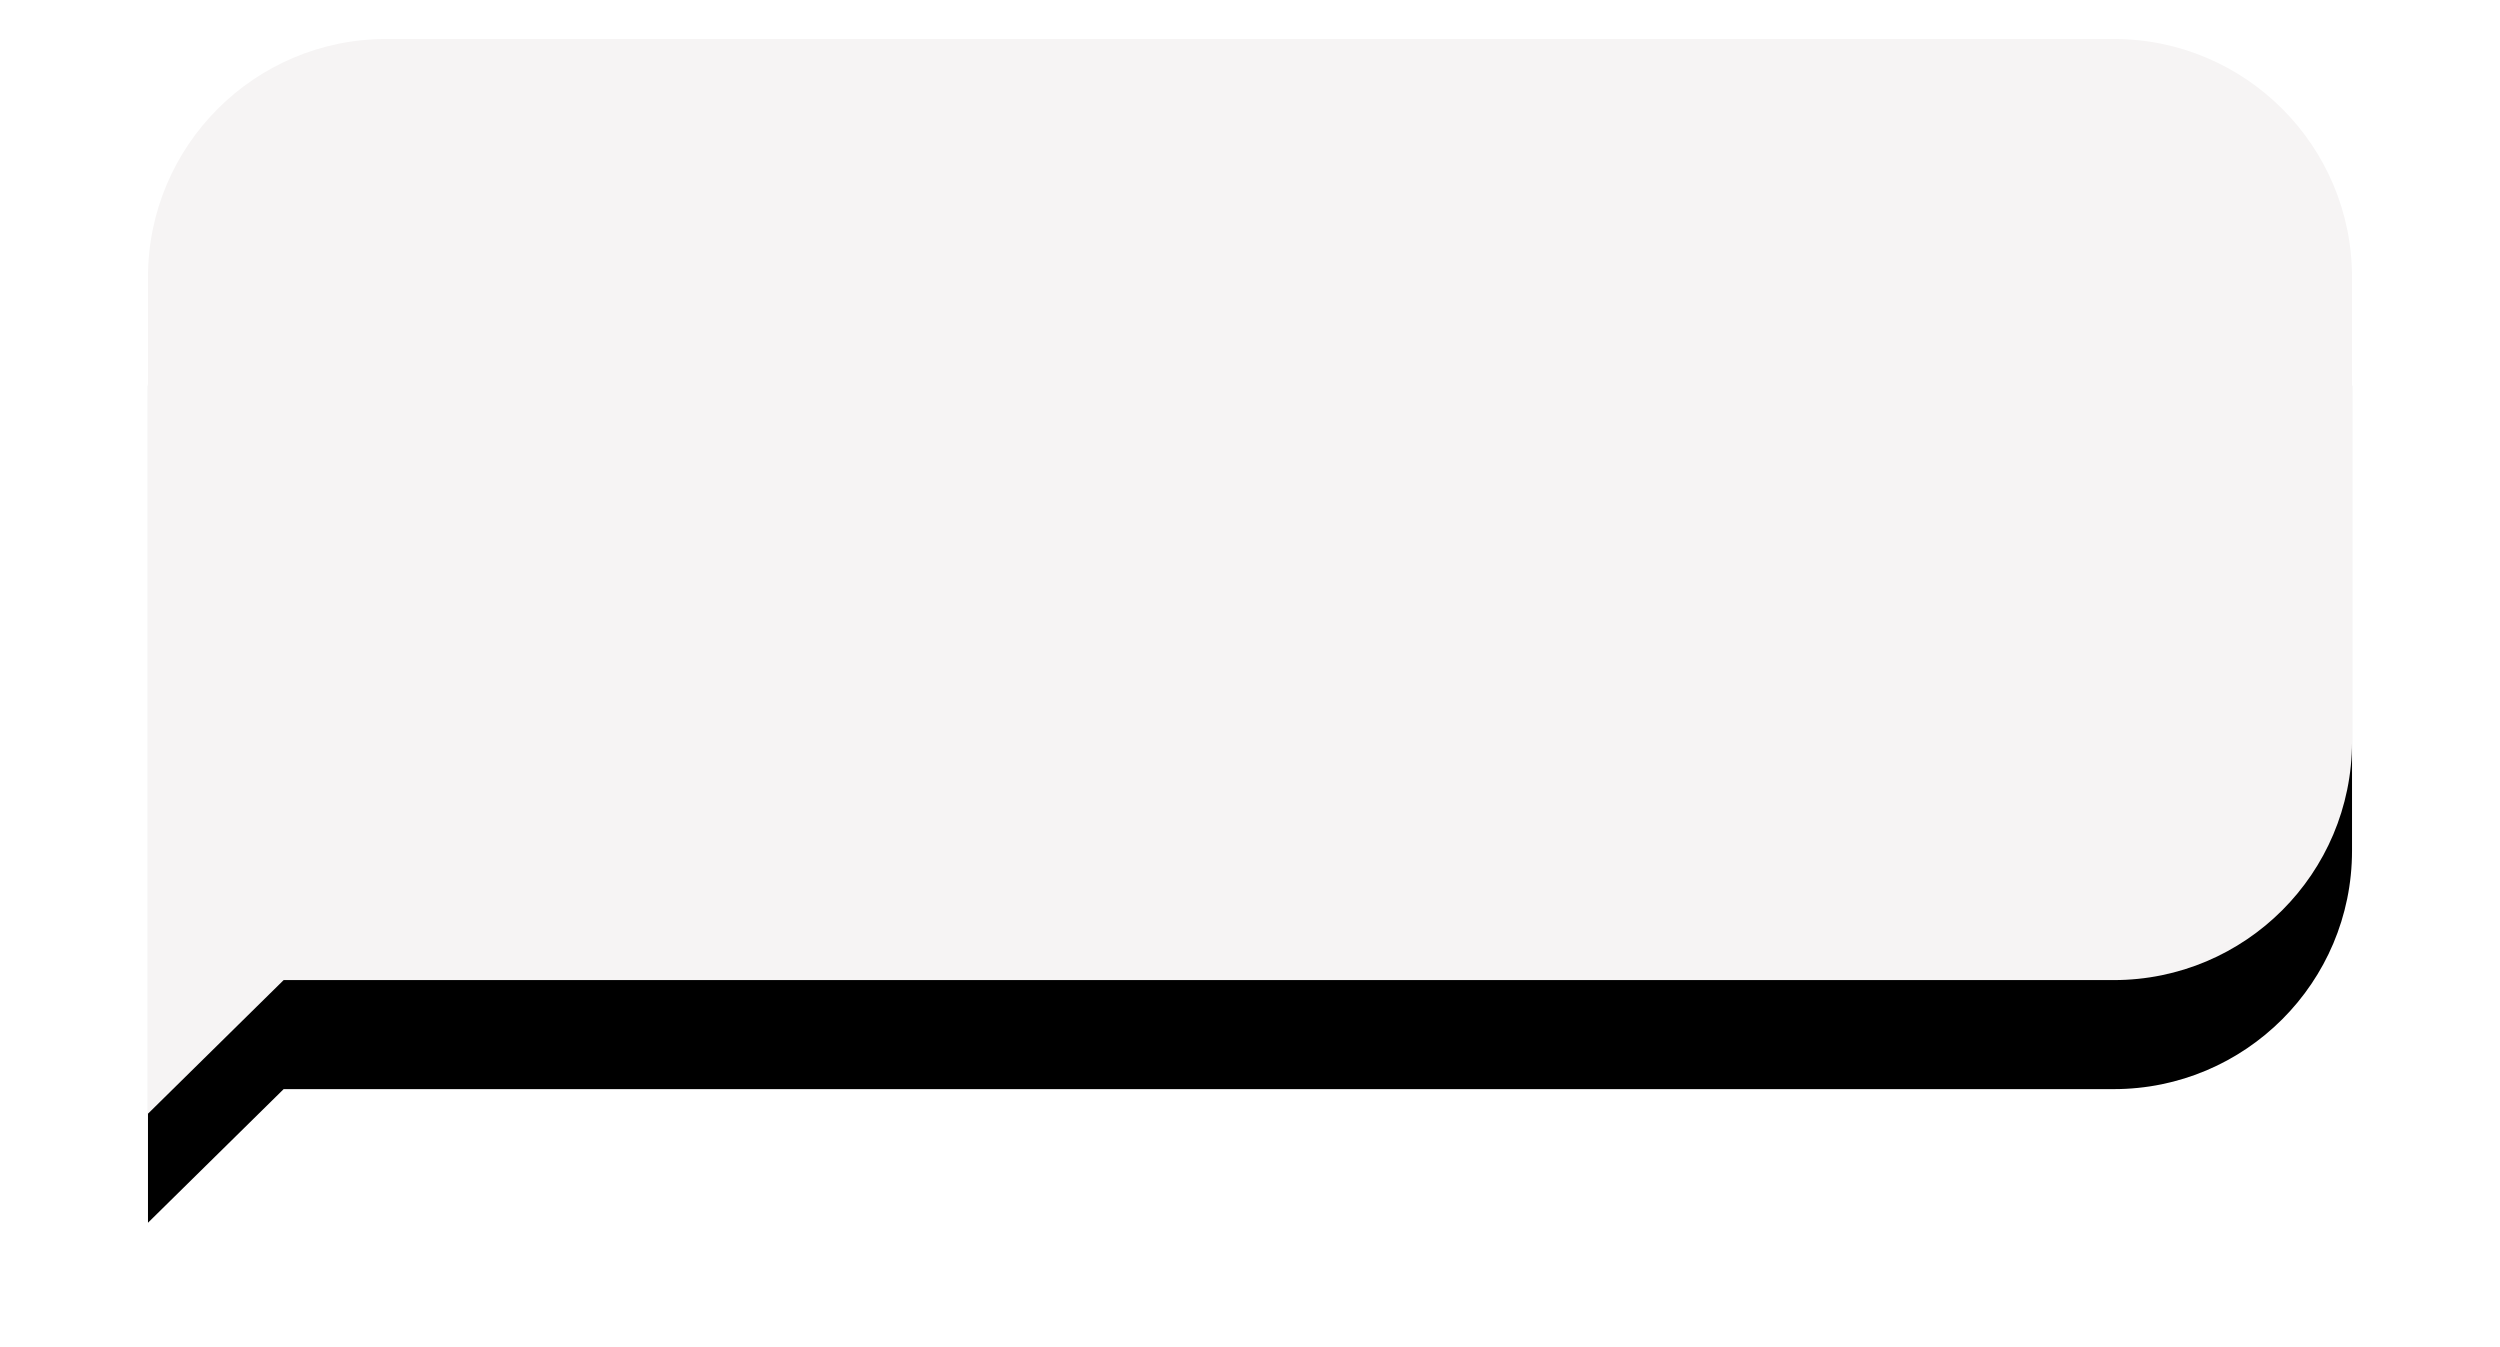 <svg xmlns="http://www.w3.org/2000/svg" xmlns:xlink="http://www.w3.org/1999/xlink" width="321" height="173" viewBox="0 0 321 173">
    <defs>
        <path id="b_event_bubble_up" d="M17.42 120.844L0 138V30.61C0 13.707 13.703.004 30.606.004h221.788C269.297.004 283 13.707 283 30.61v59.628c0 16.903-13.703 30.606-30.606 30.606H17.421z"/>
        <filter id="a_event_bubble_up" width="125.1%" height="151.5%" x="-12.5%" y="-15.6%" filterUnits="objectBoundingBox">
            <feOffset dy="14" in="SourceAlpha" result="shadowOffsetOuter1"/>
            <feGaussianBlur in="shadowOffsetOuter1" result="shadowBlurOuter1" stdDeviation="9.5"/>
            <feColorMatrix in="shadowBlurOuter1" values="0 0 0 0 0 0 0 0 0 0 0 0 0 0 0 0 0 0 0.387 0"/>
        </filter>
    </defs>
    <g fill="none" fill-rule="evenodd" transform="translate(19 5)">
        <use fill="#000" filter="url(#a_event_bubble_up)" xlink:href="#b_event_bubble_up"/>
        <use fill="#F6F4F4" xlink:href="#b_event_bubble_up"/>
    </g>
</svg>
